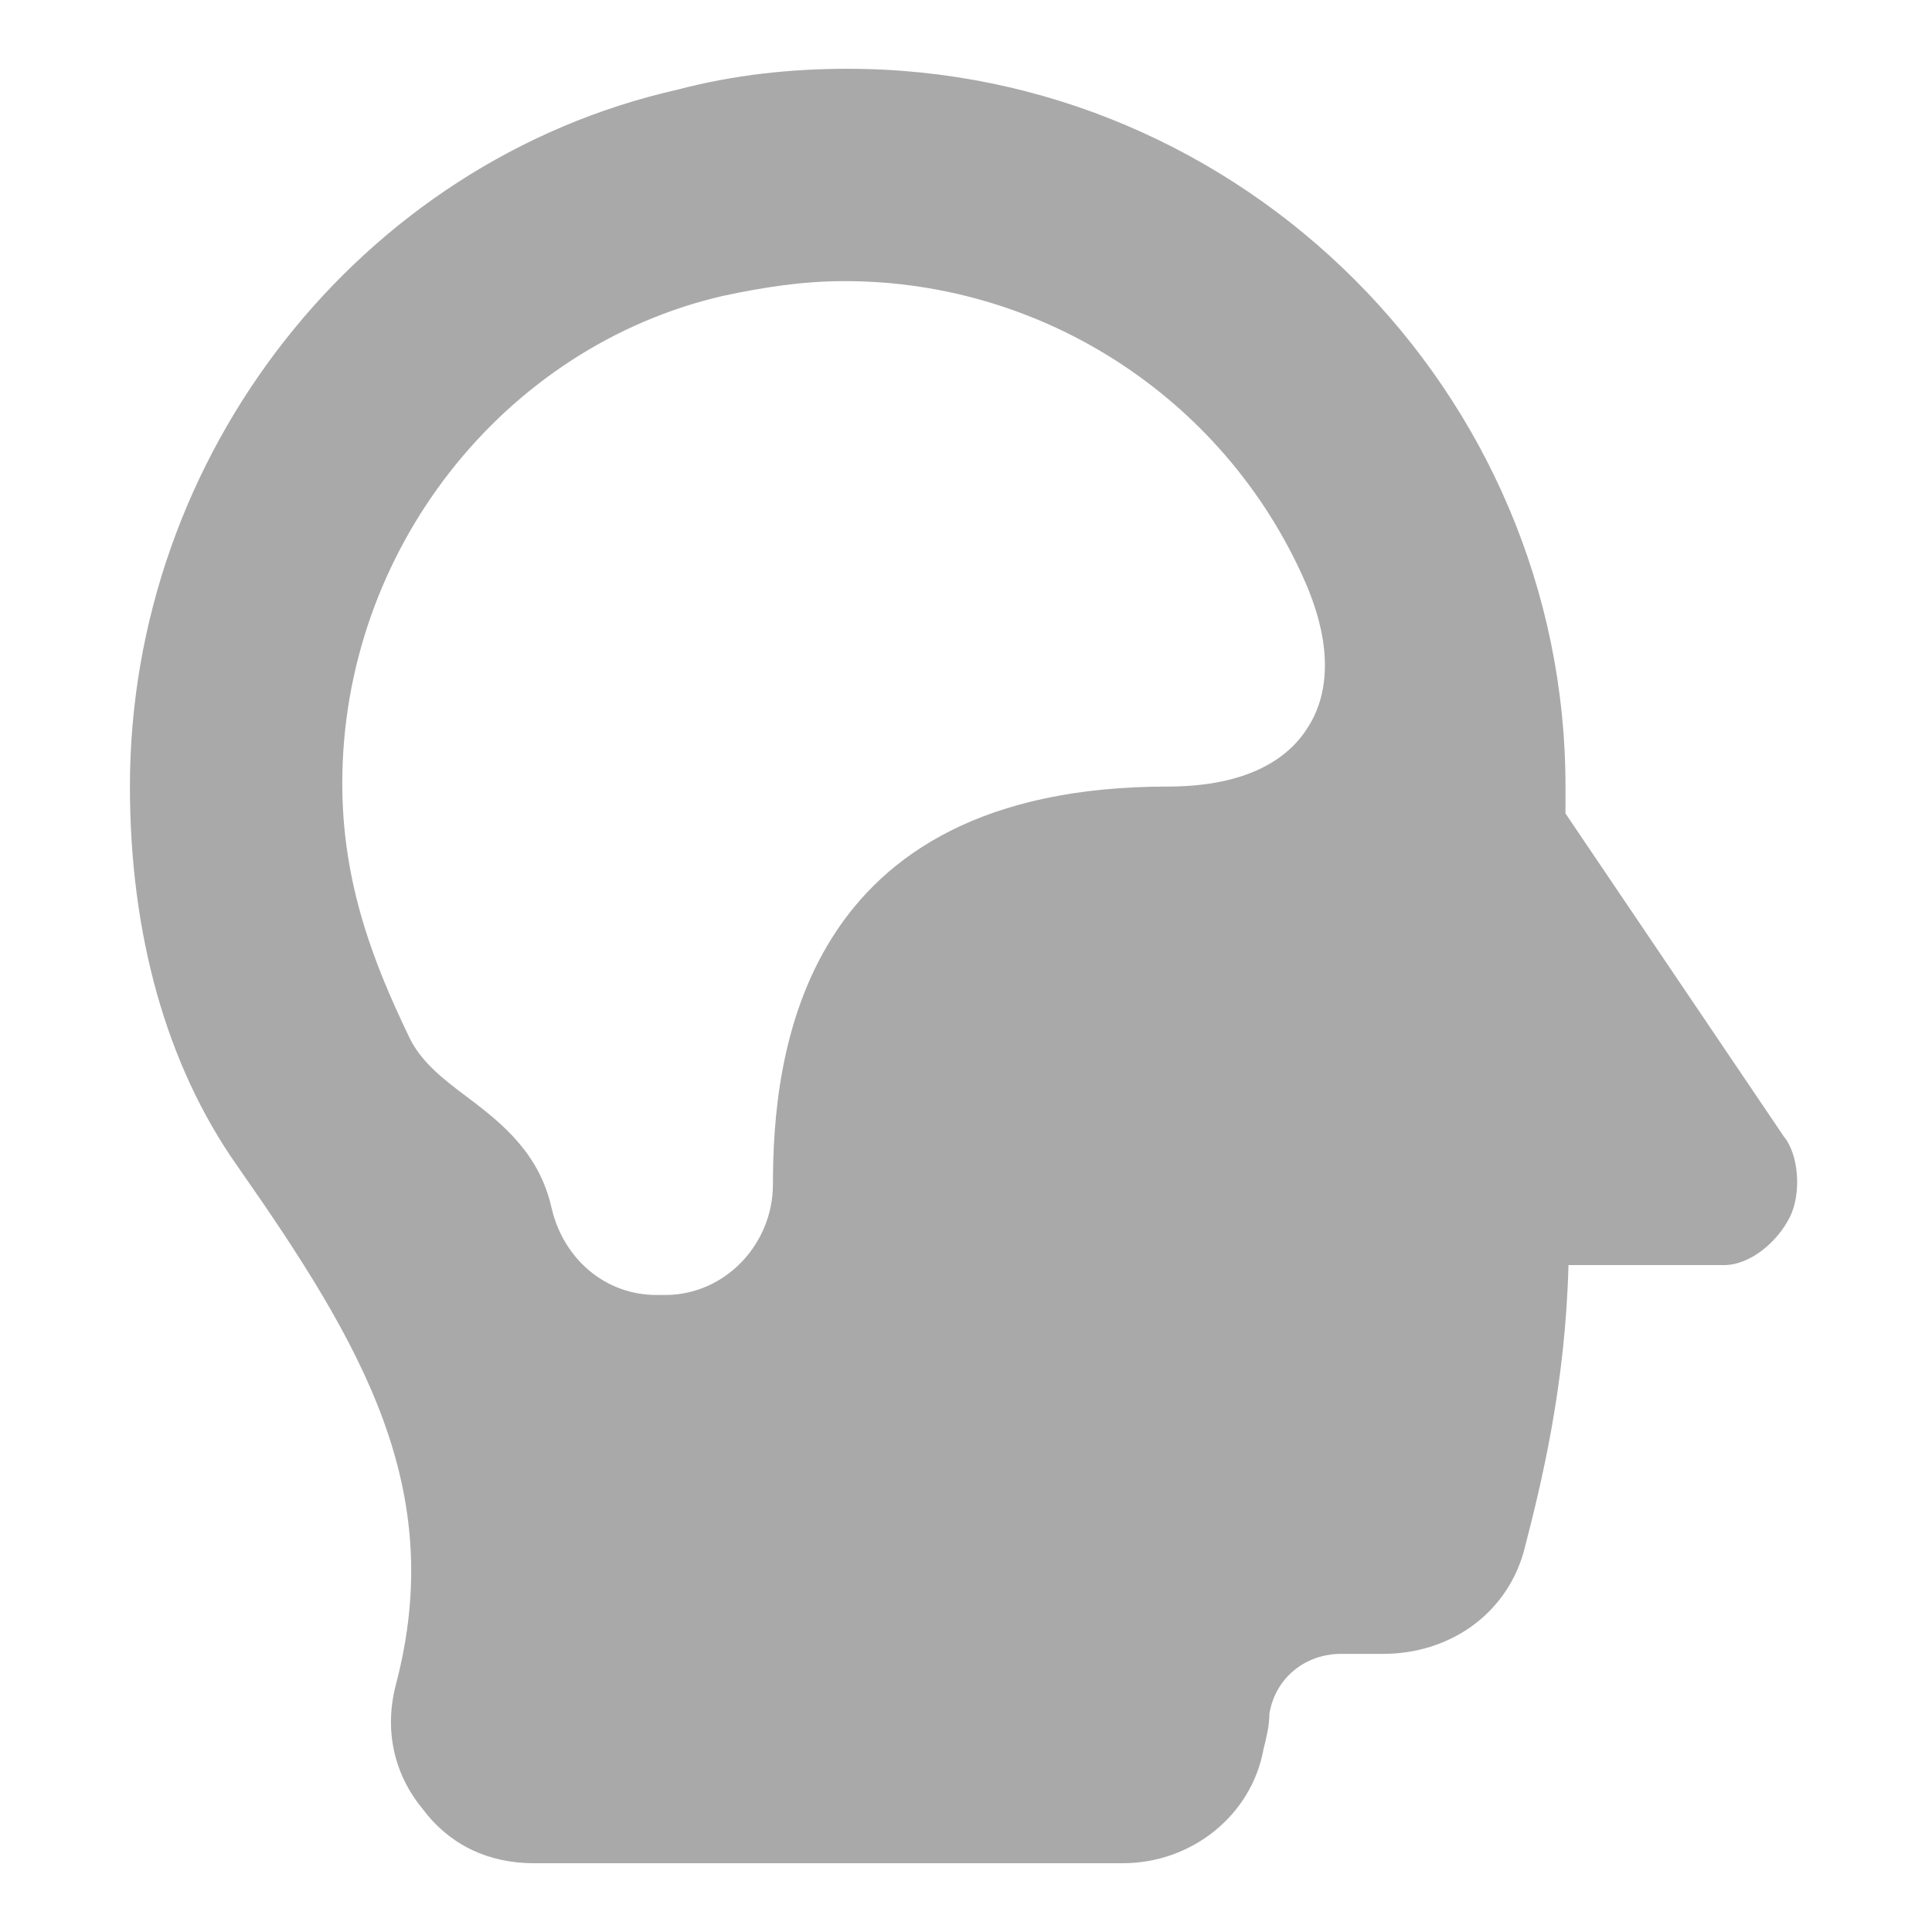 <?xml version="1.0" encoding="UTF-8" standalone="no"?>
<svg
   xmlns:dc="http://purl.org/dc/elements/1.1/"
   xmlns:cc="http://creativecommons.org/ns#"
   xmlns:rdf="http://www.w3.org/1999/02/22-rdf-syntax-ns#"
   xmlns:svg="http://www.w3.org/2000/svg"
   xmlns="http://www.w3.org/2000/svg"
   xmlns:sodipodi="http://sodipodi.sourceforge.net/DTD/sodipodi-0.dtd"
   xmlns:inkscape="http://www.inkscape.org/namespaces/inkscape"
   fill="#a9a9a9"
   width="800px"
   height="800px"
   viewBox="0 0 100 100"
   xml:space="preserve"
   style="--darkreader-inline-fill: #494f52; --darkreader-inline-stroke: #b2aba1;"
   stroke="#a9a9a9"
   data-darkreader-inline-fill=""
   data-darkreader-inline-stroke=""
   stroke-width="0.001"
   version="1.1"
   id="svg97"
   sodipodi:docname="skill.svg"
   inkscape:version="1.0.2 (e86c870879, 2021-01-15)"><defs
   id="defs101" /><sodipodi:namedview
   pagecolor="#ffffff"
   bordercolor="#666666"
   borderopacity="1"
   objecttolerance="10"
   gridtolerance="10"
   guidetolerance="10"
   inkscape:pageopacity="0"
   inkscape:pageshadow="2"
   inkscape:window-width="1366"
   inkscape:window-height="712"
   id="namedview99"
   showgrid="false"
   inkscape:zoom="0.635"
   inkscape:cx="400"
   inkscape:cy="400"
   inkscape:window-x="0"
   inkscape:window-y="0"
   inkscape:window-maximized="1"
   inkscape:current-layer="svg97" />

<g
   id="SVGRepo_bgCarrier"
   stroke-width="0" />

<g
   id="SVGRepo_tracerCarrier"
   stroke-linecap="round"
   stroke-linejoin="round" />

<g
   id="SVGRepo_iconCarrier"
   transform="matrix(1.548,0,0,1.548,-27.331,-27.4)"
   style="fill:#a9a9a9"> <g
   id="g94"
   style="fill:#a9a9a9"> <path
   d="M 77.3,55.7 70,44.9 V 44 C 70,30.8 59.2,20 46,20 44.1,20 42.2,20.2 40.3,20.7 29.7,23.1 22,32.9 22,44 c 0,4.9 1.2,9.3 3.6,12.7 4.2,6 7,10.8 5.3,17.3 -0.4,1.5 -0.1,3 0.9,4.2 0.9,1.2 2.2,1.8 3.7,1.8 h 19.7 c 2.3,0 4.3,-1.6 4.7,-3.8 0.1,-0.4 0.2,-0.8 0.2,-1.2 0.2,-1.2 1.2,-2 2.4,-2 h 1.4 C 66.1,73 68,71.7 68.6,69.6 69.2,67.3 70,64 70.1,60 h 5.2 c 0.9,0 1.8,-0.8 2.2,-1.6 0.4,-0.8 0.3,-2.1 -0.2,-2.7 z M 61.4,42 c -0.8,1.3 -2.4,2 -4.7,2 -12.3,0 -13.2,9 -13.2,13.3 0,2 -1.6,3.7 -3.6,3.7 h -0.3 c -1.7,0 -3.1,-1.2 -3.5,-2.9 -0.4,-1.8 -1.6,-2.8 -2.8,-3.7 -0.8,-0.6 -1.6,-1.2 -2,-2.1 -1.1,-2.3 -2.2,-5 -2.2,-8.4 0,-7.8 5.4,-14.6 12.7,-16.3 1.4,-0.3 2.7,-0.5 4.1,-0.5 6.8,0 12.9,4.1 15.5,10.3 0.1,0.3 1.2,2.7 0,4.6 z"
   id="path92"
   style="fill:#a9a9a9" /> </g> </g>

</svg>

